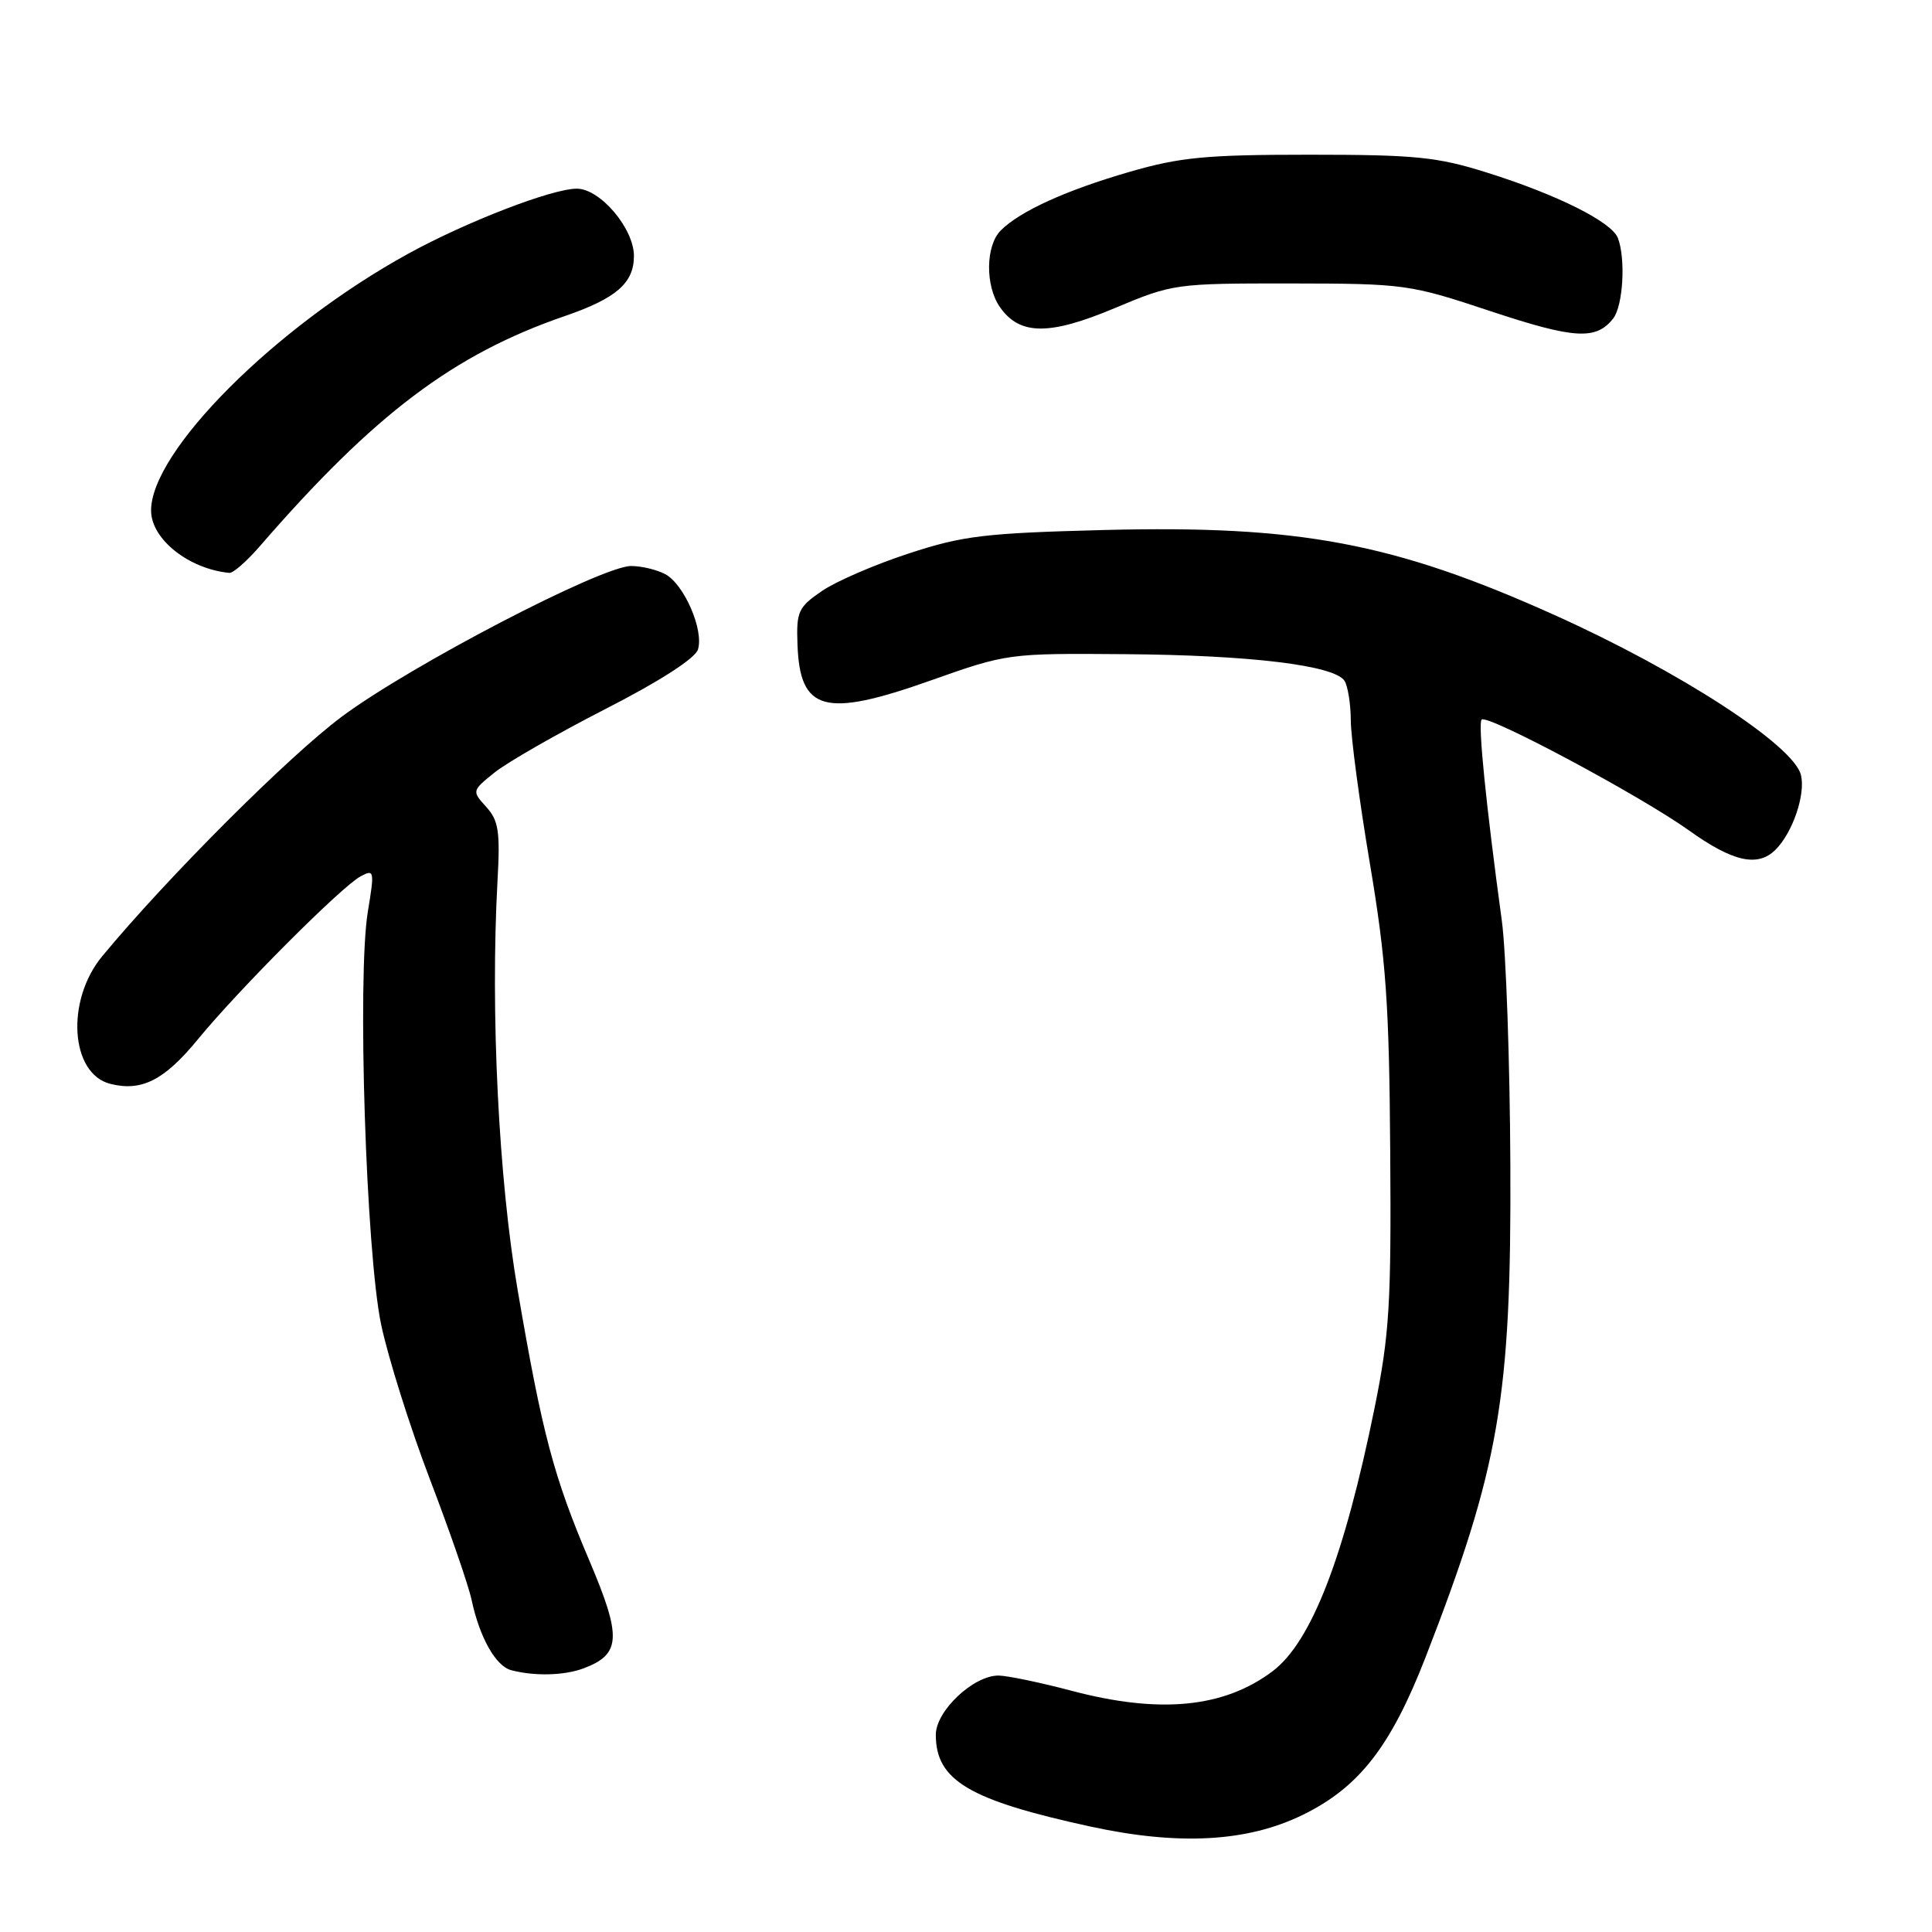 <?xml version="1.0" encoding="UTF-8" standalone="no"?>
<!DOCTYPE svg PUBLIC "-//W3C//DTD SVG 1.1//EN" "http://www.w3.org/Graphics/SVG/1.1/DTD/svg11.dtd" >
<svg xmlns="http://www.w3.org/2000/svg" xmlns:xlink="http://www.w3.org/1999/xlink" version="1.1" viewBox="0 0 256 256">
 <g >
 <path fill="currentColor"
d=" M 172.62 240.48 C 180.09 236.83 184.29 231.43 188.90 219.58 C 198.68 194.40 200.26 185.23 200.13 154.50 C 200.07 140.75 199.56 126.12 199.00 122.00 C 196.90 106.63 195.82 95.85 196.32 95.35 C 197.08 94.59 217.37 105.44 223.79 110.03 C 229.61 114.20 232.92 114.94 235.27 112.59 C 237.55 110.31 239.27 105.23 238.63 102.68 C 237.65 98.74 222.50 88.92 205.97 81.49 C 184.69 71.92 172.19 69.57 146.24 70.23 C 130.48 70.64 127.60 70.98 120.41 73.34 C 115.96 74.79 110.78 77.03 108.91 78.31 C 105.78 80.45 105.51 81.03 105.67 85.37 C 105.98 94.27 109.24 95.16 123.34 90.16 C 133.42 86.59 133.62 86.56 149.00 86.68 C 165.64 86.80 176.85 88.16 178.16 90.22 C 178.60 90.93 178.98 93.30 178.99 95.50 C 179.00 97.70 180.14 106.25 181.53 114.50 C 183.66 127.18 184.08 133.05 184.21 152.50 C 184.36 172.74 184.11 176.82 182.15 186.50 C 178.13 206.30 173.78 217.56 168.62 221.45 C 162.17 226.31 153.63 227.13 141.93 224.02 C 137.84 222.94 133.52 222.04 132.33 222.02 C 129.00 221.99 124.00 226.69 124.00 229.87 C 124.00 235.92 128.41 238.53 144.50 242.03 C 156.20 244.57 165.29 244.07 172.62 240.48 Z  M 77.37 221.05 C 82.29 219.18 82.40 216.93 78.09 206.78 C 73.35 195.64 71.86 190.01 68.60 170.99 C 66.07 156.28 64.97 134.07 65.92 116.77 C 66.29 110.18 66.07 108.73 64.43 106.92 C 62.52 104.82 62.53 104.78 65.51 102.38 C 67.15 101.05 73.76 97.26 80.18 93.97 C 87.40 90.28 92.10 87.25 92.48 86.07 C 93.29 83.50 90.66 77.43 88.15 76.08 C 87.04 75.49 85.01 75.00 83.63 75.00 C 79.71 75.00 54.38 88.19 45.29 94.96 C 38.22 100.23 22.19 116.26 13.54 126.71 C 8.69 132.58 9.31 142.29 14.63 143.62 C 18.77 144.66 21.78 143.13 26.20 137.74 C 31.62 131.13 45.26 117.47 47.78 116.12 C 49.59 115.15 49.64 115.37 48.74 120.80 C 47.32 129.43 48.50 165.94 50.50 175.50 C 51.43 179.90 54.33 189.12 56.96 196.00 C 59.59 202.88 62.08 210.07 62.49 212.00 C 63.56 217.00 65.69 220.77 67.74 221.31 C 70.88 222.13 74.81 222.02 77.37 221.05 Z  M 34.39 72.42 C 49.61 54.86 60.08 46.96 74.84 41.88 C 81.66 39.54 84.00 37.50 84.00 33.92 C 84.00 30.28 79.53 25.00 76.43 25.00 C 73.15 25.00 61.82 29.37 54.07 33.63 C 36.47 43.30 19.92 59.86 20.02 67.71 C 20.07 71.47 25.04 75.40 30.39 75.91 C 30.88 75.96 32.68 74.39 34.39 72.42 Z  M 213.75 42.21 C 215.07 40.53 215.43 34.29 214.38 31.54 C 213.56 29.40 206.29 25.77 196.97 22.85 C 190.43 20.79 187.50 20.50 173.50 20.50 C 159.84 20.50 156.36 20.83 149.68 22.77 C 141.25 25.21 135.16 27.98 132.60 30.54 C 130.59 32.56 130.53 37.89 132.50 40.70 C 135.12 44.44 139.03 44.47 147.68 40.84 C 155.39 37.60 155.72 37.55 171.00 37.56 C 186.15 37.58 186.75 37.66 197.50 41.23 C 208.62 44.92 211.48 45.09 213.75 42.21 Z "/>
</g>
</svg>